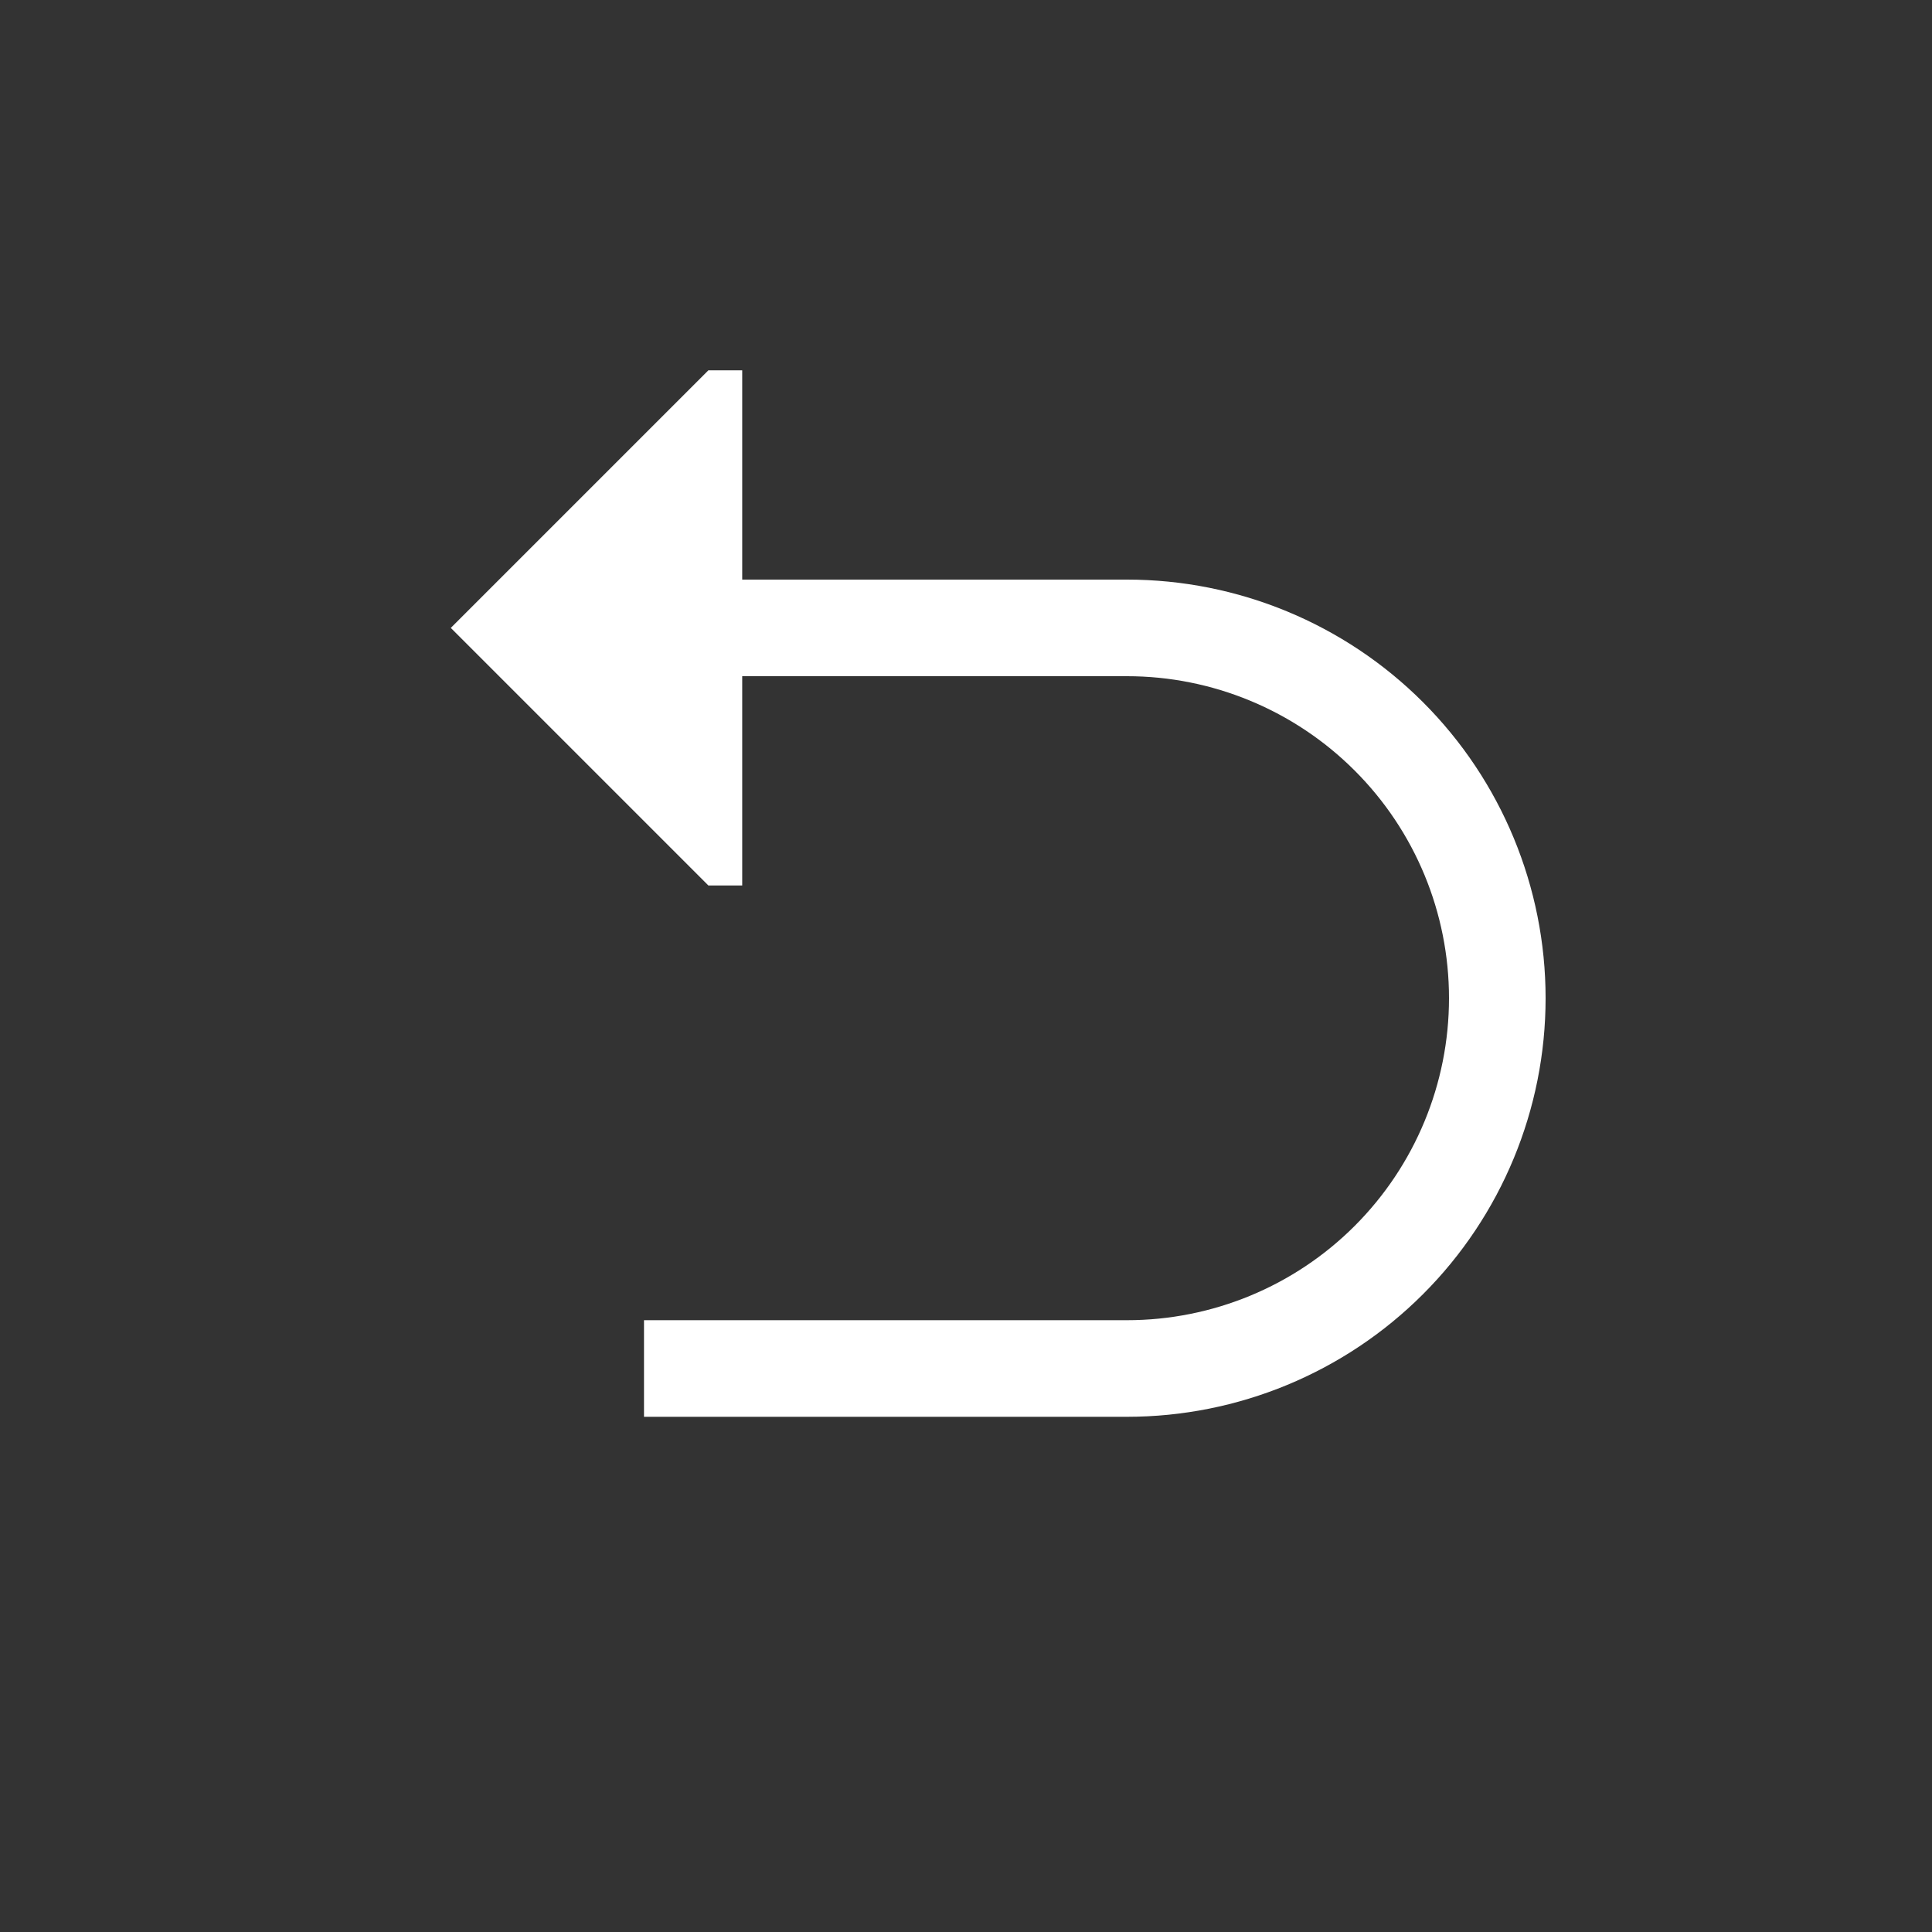 <svg width="24" height="24" viewBox="0 0 24 24" fill="none" xmlns="http://www.w3.org/2000/svg">
<rect x="0" y="0" width="24" height="24" fill="#333333" stroke="none"/>
<path d="M9.22 11H8.8L5.6 7.8L8.8 4.6H9.22V7.2H14C15.379 7.2 16.702 7.748 17.677 8.723C18.652 9.698 19.2 11.021 19.2 12.4C19.2 13.779 18.652 15.102 17.677 16.077C16.702 17.052 15.379 17.6 14 17.6H8V16.4H14C15.061 16.4 16.078 15.979 16.828 15.229C17.579 14.478 18 13.461 18 12.4C18 11.339 17.579 10.322 16.828 9.572C16.078 8.822 15.061 8.4 14 8.4H9.22V11Z" fill="#fff"/>
</svg>
